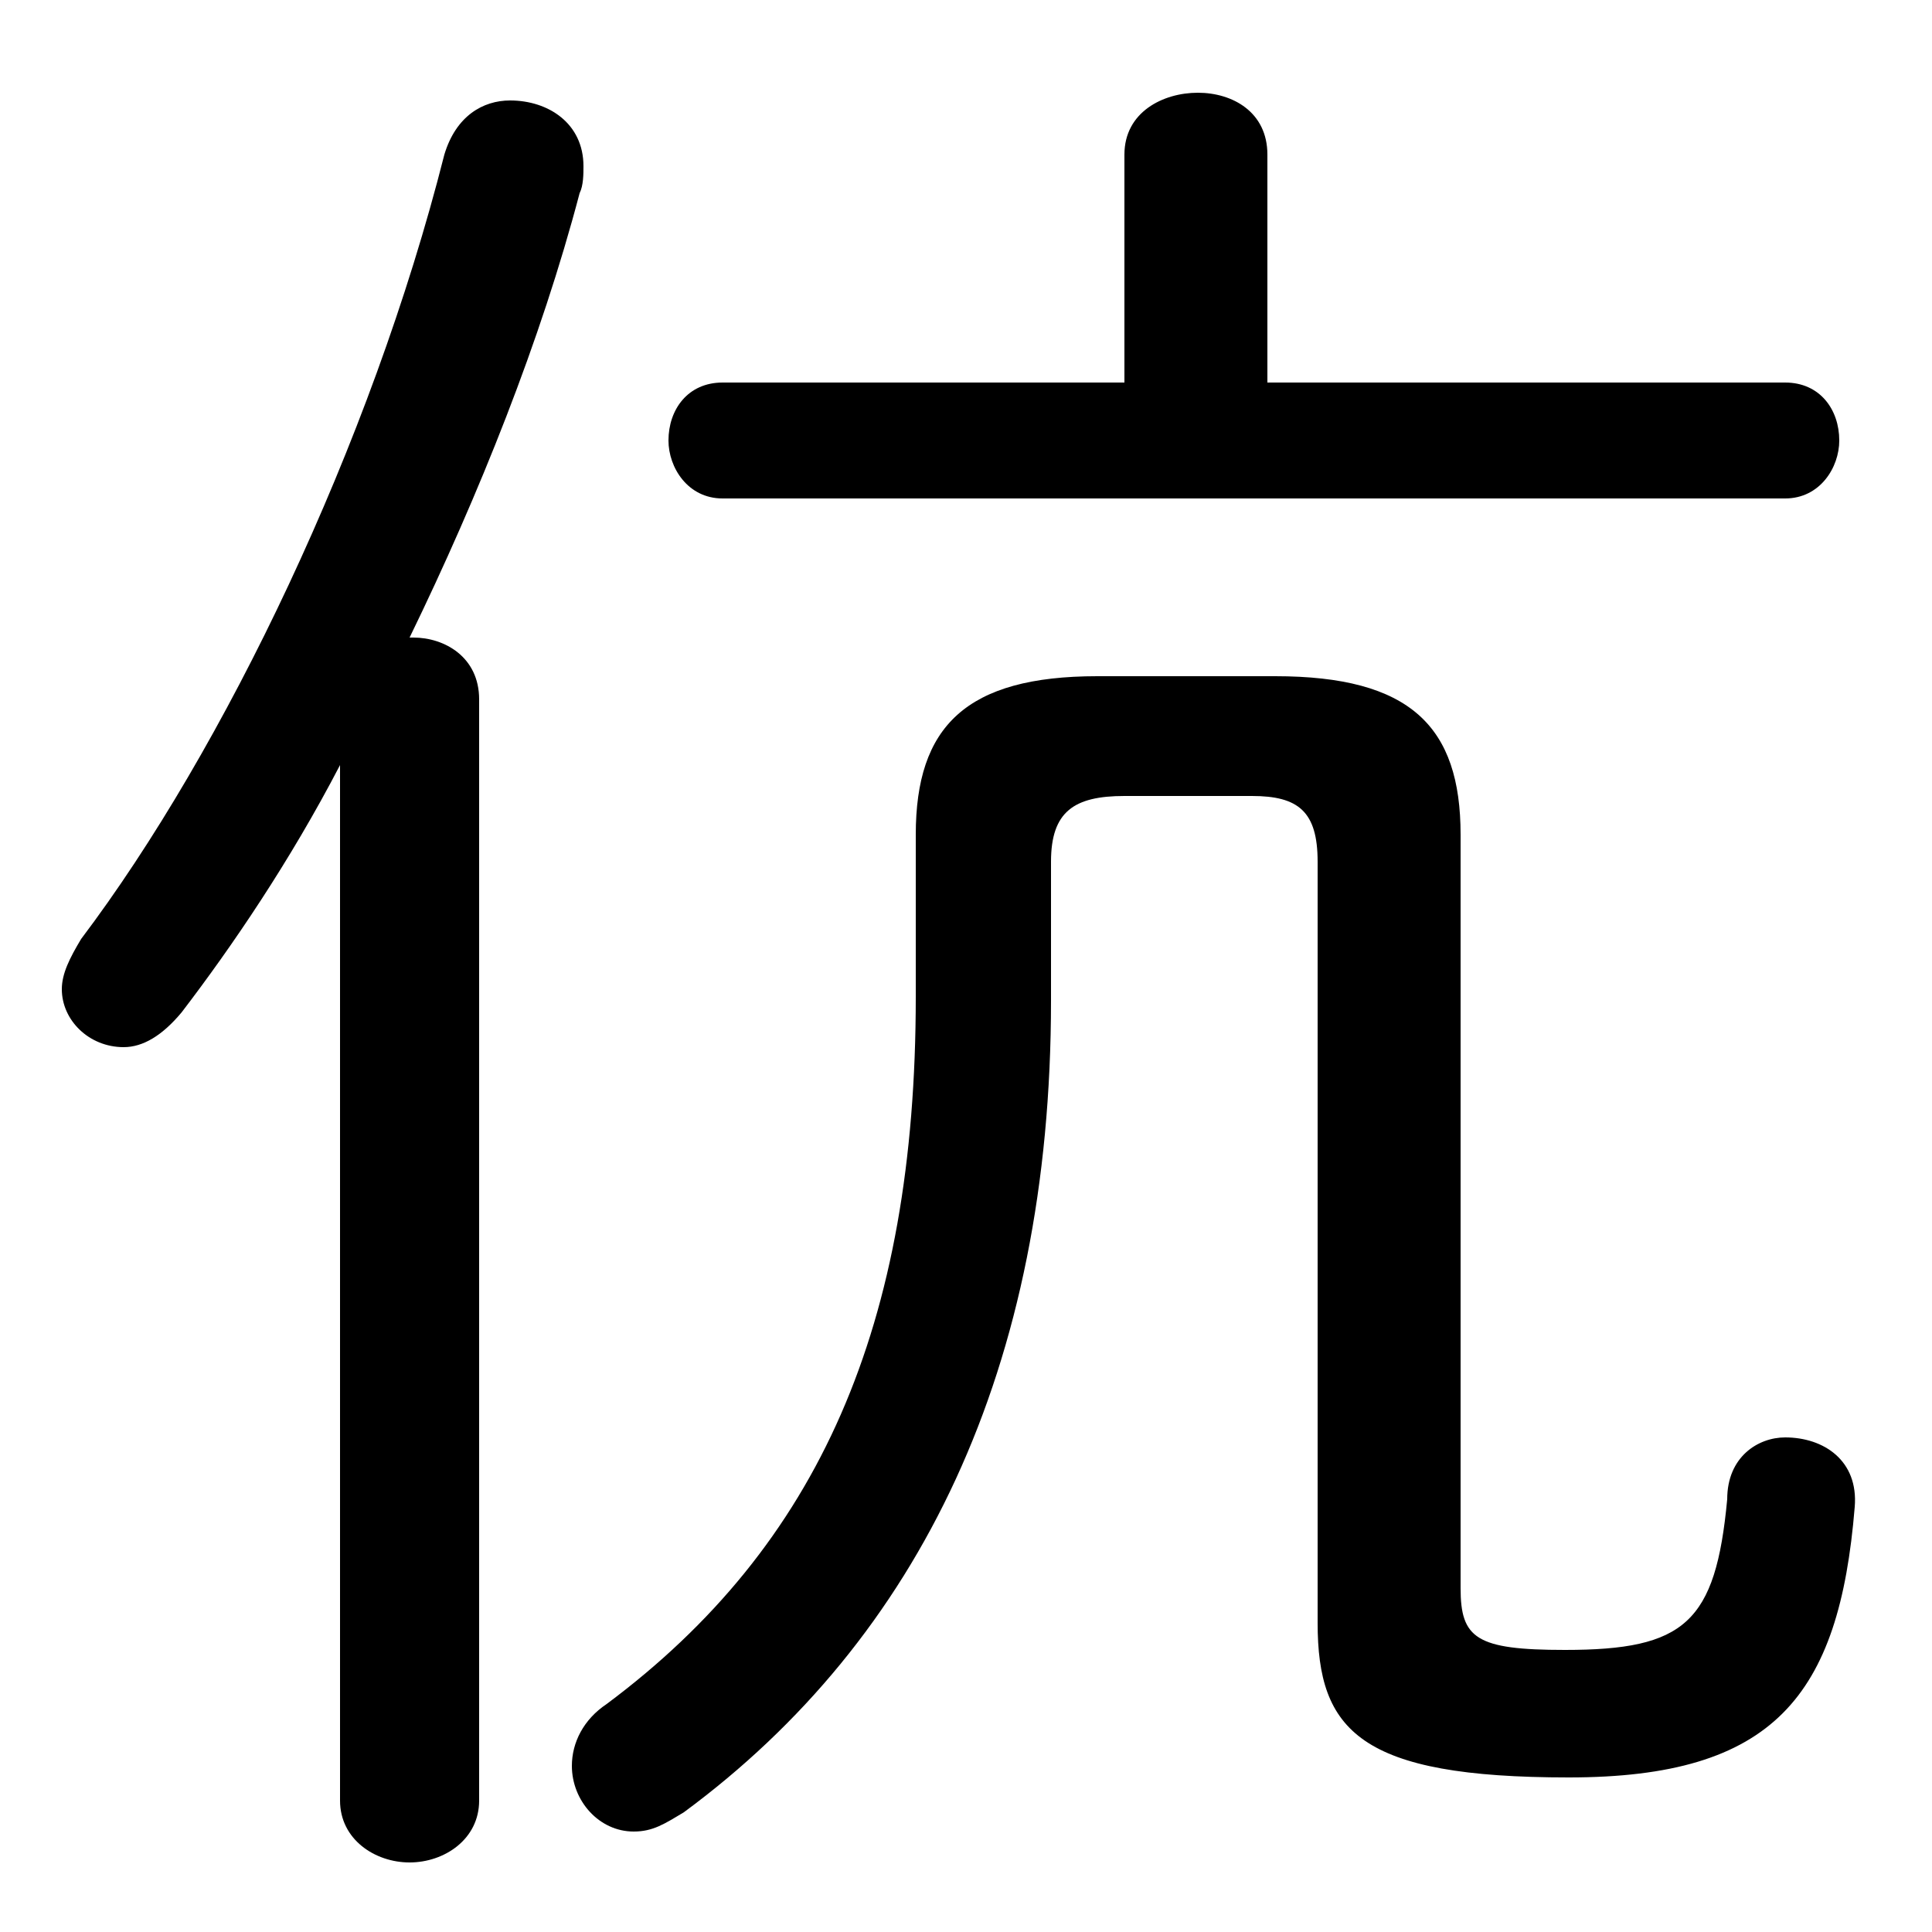 <svg xmlns="http://www.w3.org/2000/svg" viewBox="0 -44.0 50.0 50.0">
    <rect x="0" y="-44.0" width="50.0" height="50.0" fill="#808080" stroke="none"/>
    <g transform="scale(1, -1)">
        <!-- ボディの枠 -->
        <rect x="0" y="-6.0" width="50.0" height="50.0"
            stroke="white" fill="white"/>
        <!-- グリフ座標系の原点 -->
        <circle cx="0" cy="0" r="5" fill="white"/>
        <!-- グリフのアウトライン -->
        <g style="fill:black;stroke:#000000;stroke-width:0;stroke-linecap:round;stroke-linejoin:round;">
        <path d="M 32.8 34.1 L 32.8 40.0 C 32.8 41.1 31.9 41.6 31.0 41.6 C 30.1 41.6 29.1 41.1 29.1 40.0 L 29.1 34.1 L 18.7 34.1 C 17.8 34.1 17.3 33.4 17.3 32.6 C 17.3 31.9 17.8 31.1 18.7 31.1 L 46.2 31.1 C 47.1 31.1 47.6 31.9 47.6 32.6 C 47.6 33.4 47.1 34.1 46.2 34.1 Z M 10.6 27.5 C 12.4 31.2 14.0 35.2 15.0 39.0 C 15.1 39.2 15.1 39.5 15.1 39.7 C 15.1 40.8 14.2 41.4 13.2 41.4 C 12.5 41.4 11.8 41.0 11.5 40.0 C 9.6 32.5 5.8 24.6 2.1 19.7 C 1.8 19.2 1.6 18.8 1.6 18.4 C 1.6 17.6 2.3 16.9 3.2 16.9 C 3.7 16.9 4.2 17.2 4.7 17.8 C 6.0 19.5 7.5 21.7 8.8 24.2 L 8.8 -2.6 C 8.8 -3.6 9.7 -4.2 10.6 -4.2 C 11.5 -4.2 12.4 -3.6 12.4 -2.6 L 12.4 25.9 C 12.4 27.0 11.5 27.5 10.7 27.5 Z M 34.1 2.0 C 34.1 -0.8 35.2 -2.0 40.6 -2.0 C 45.9 -2.0 47.6 0.1 48.0 5.0 C 48.1 6.2 47.2 6.8 46.2 6.8 C 45.5 6.8 44.7 6.3 44.7 5.2 C 44.4 2.0 43.6 1.3 40.5 1.3 C 38.2 1.3 37.8 1.6 37.8 2.9 L 37.8 22.4 C 37.8 25.2 36.5 26.5 33.0 26.5 L 28.4 26.5 C 25.0 26.5 23.7 25.2 23.7 22.4 L 23.7 18.2 C 23.7 9.7 21.2 4.0 15.7 -0.1 C 15.1 -0.5 14.8 -1.1 14.8 -1.7 C 14.8 -2.6 15.5 -3.4 16.4 -3.4 C 16.9 -3.4 17.2 -3.2 17.7 -2.9 C 23.8 1.6 27.2 8.6 27.2 18.1 L 27.2 21.7 C 27.2 23.0 27.8 23.4 29.1 23.4 L 32.4 23.4 C 33.6 23.4 34.1 23.0 34.1 21.7 Z"/>
    </g>
    </g>
</svg>
